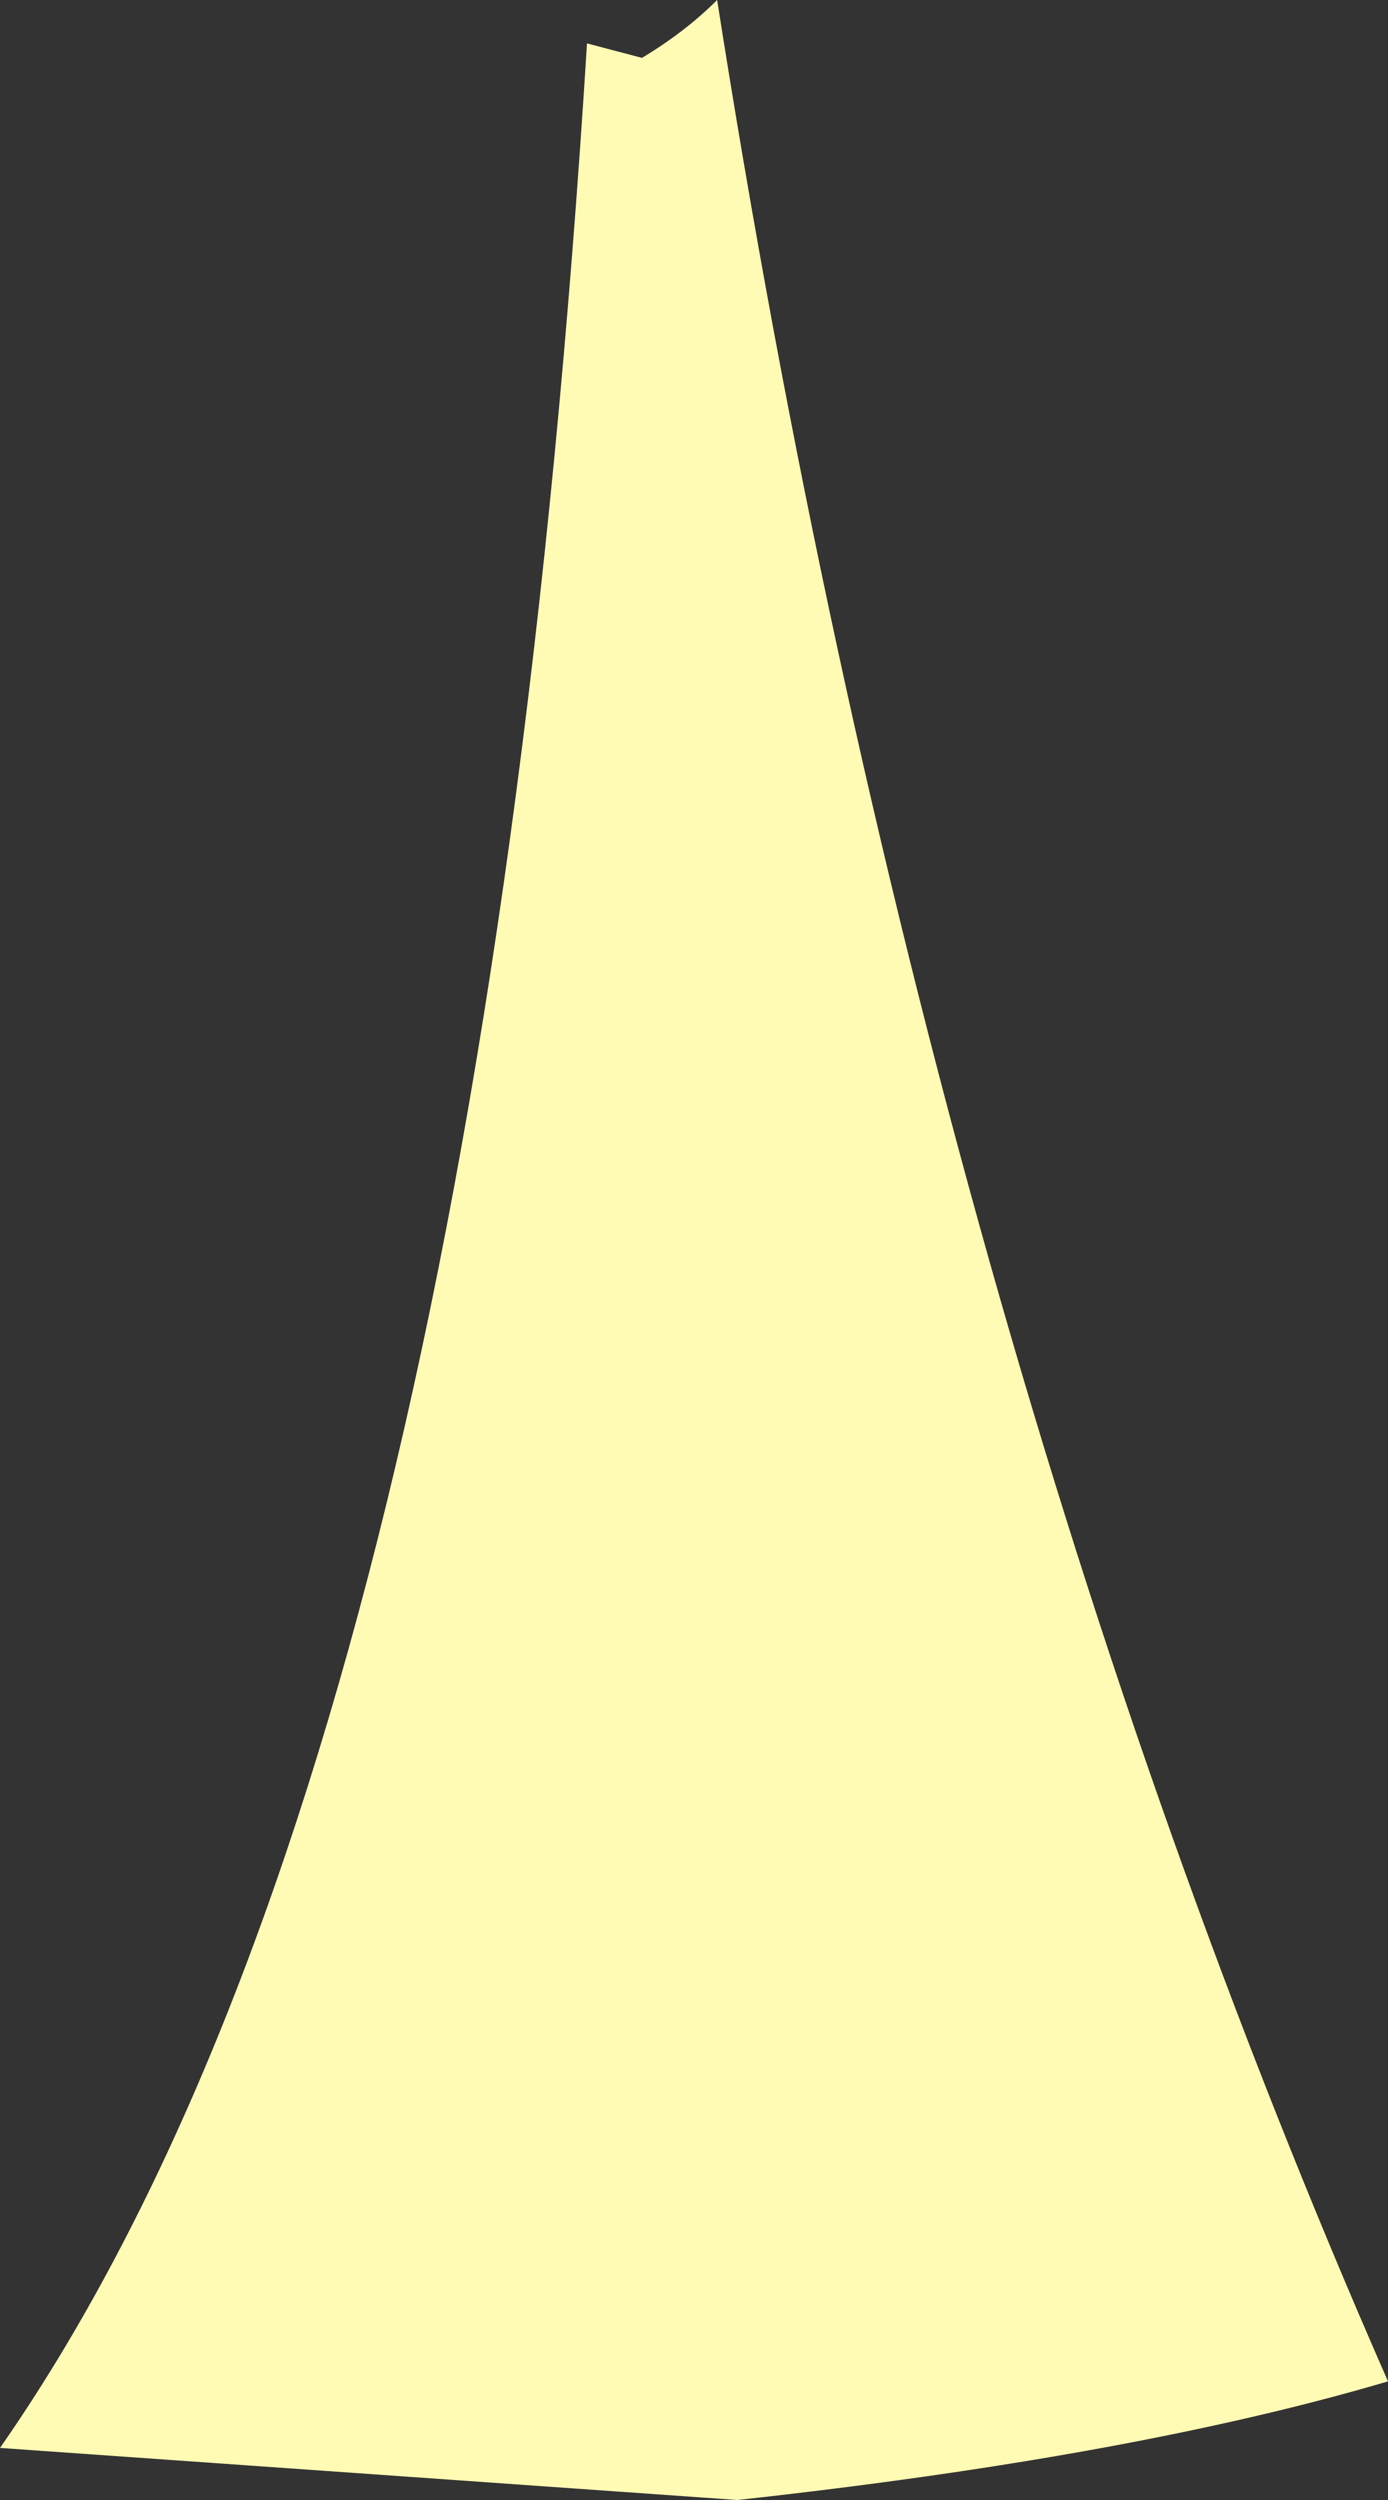<?xml version="1.0" encoding="UTF-8" standalone="no"?>
<svg xmlns:xlink="http://www.w3.org/1999/xlink" height="43.2px" width="24.0px" xmlns="http://www.w3.org/2000/svg">
  <rect width="100%" height="100%" fill="#333333" stroke="none"/>
  <g transform="matrix(1.0, 0.0, 0.0, 1.0, 12.0, 21.6)">
    <path d="M-1.85 -20.85 L-0.9 -20.6 Q-0.15 -21.05 0.4 -21.6 4.0 1.35 12.0 19.55 7.6 20.85 0.75 21.6 L-12.0 20.7 Q-3.7 8.8 -1.85 -20.85" fill="#fffab4" fill-rule="evenodd" stroke="none"/>
  </g>
</svg>
